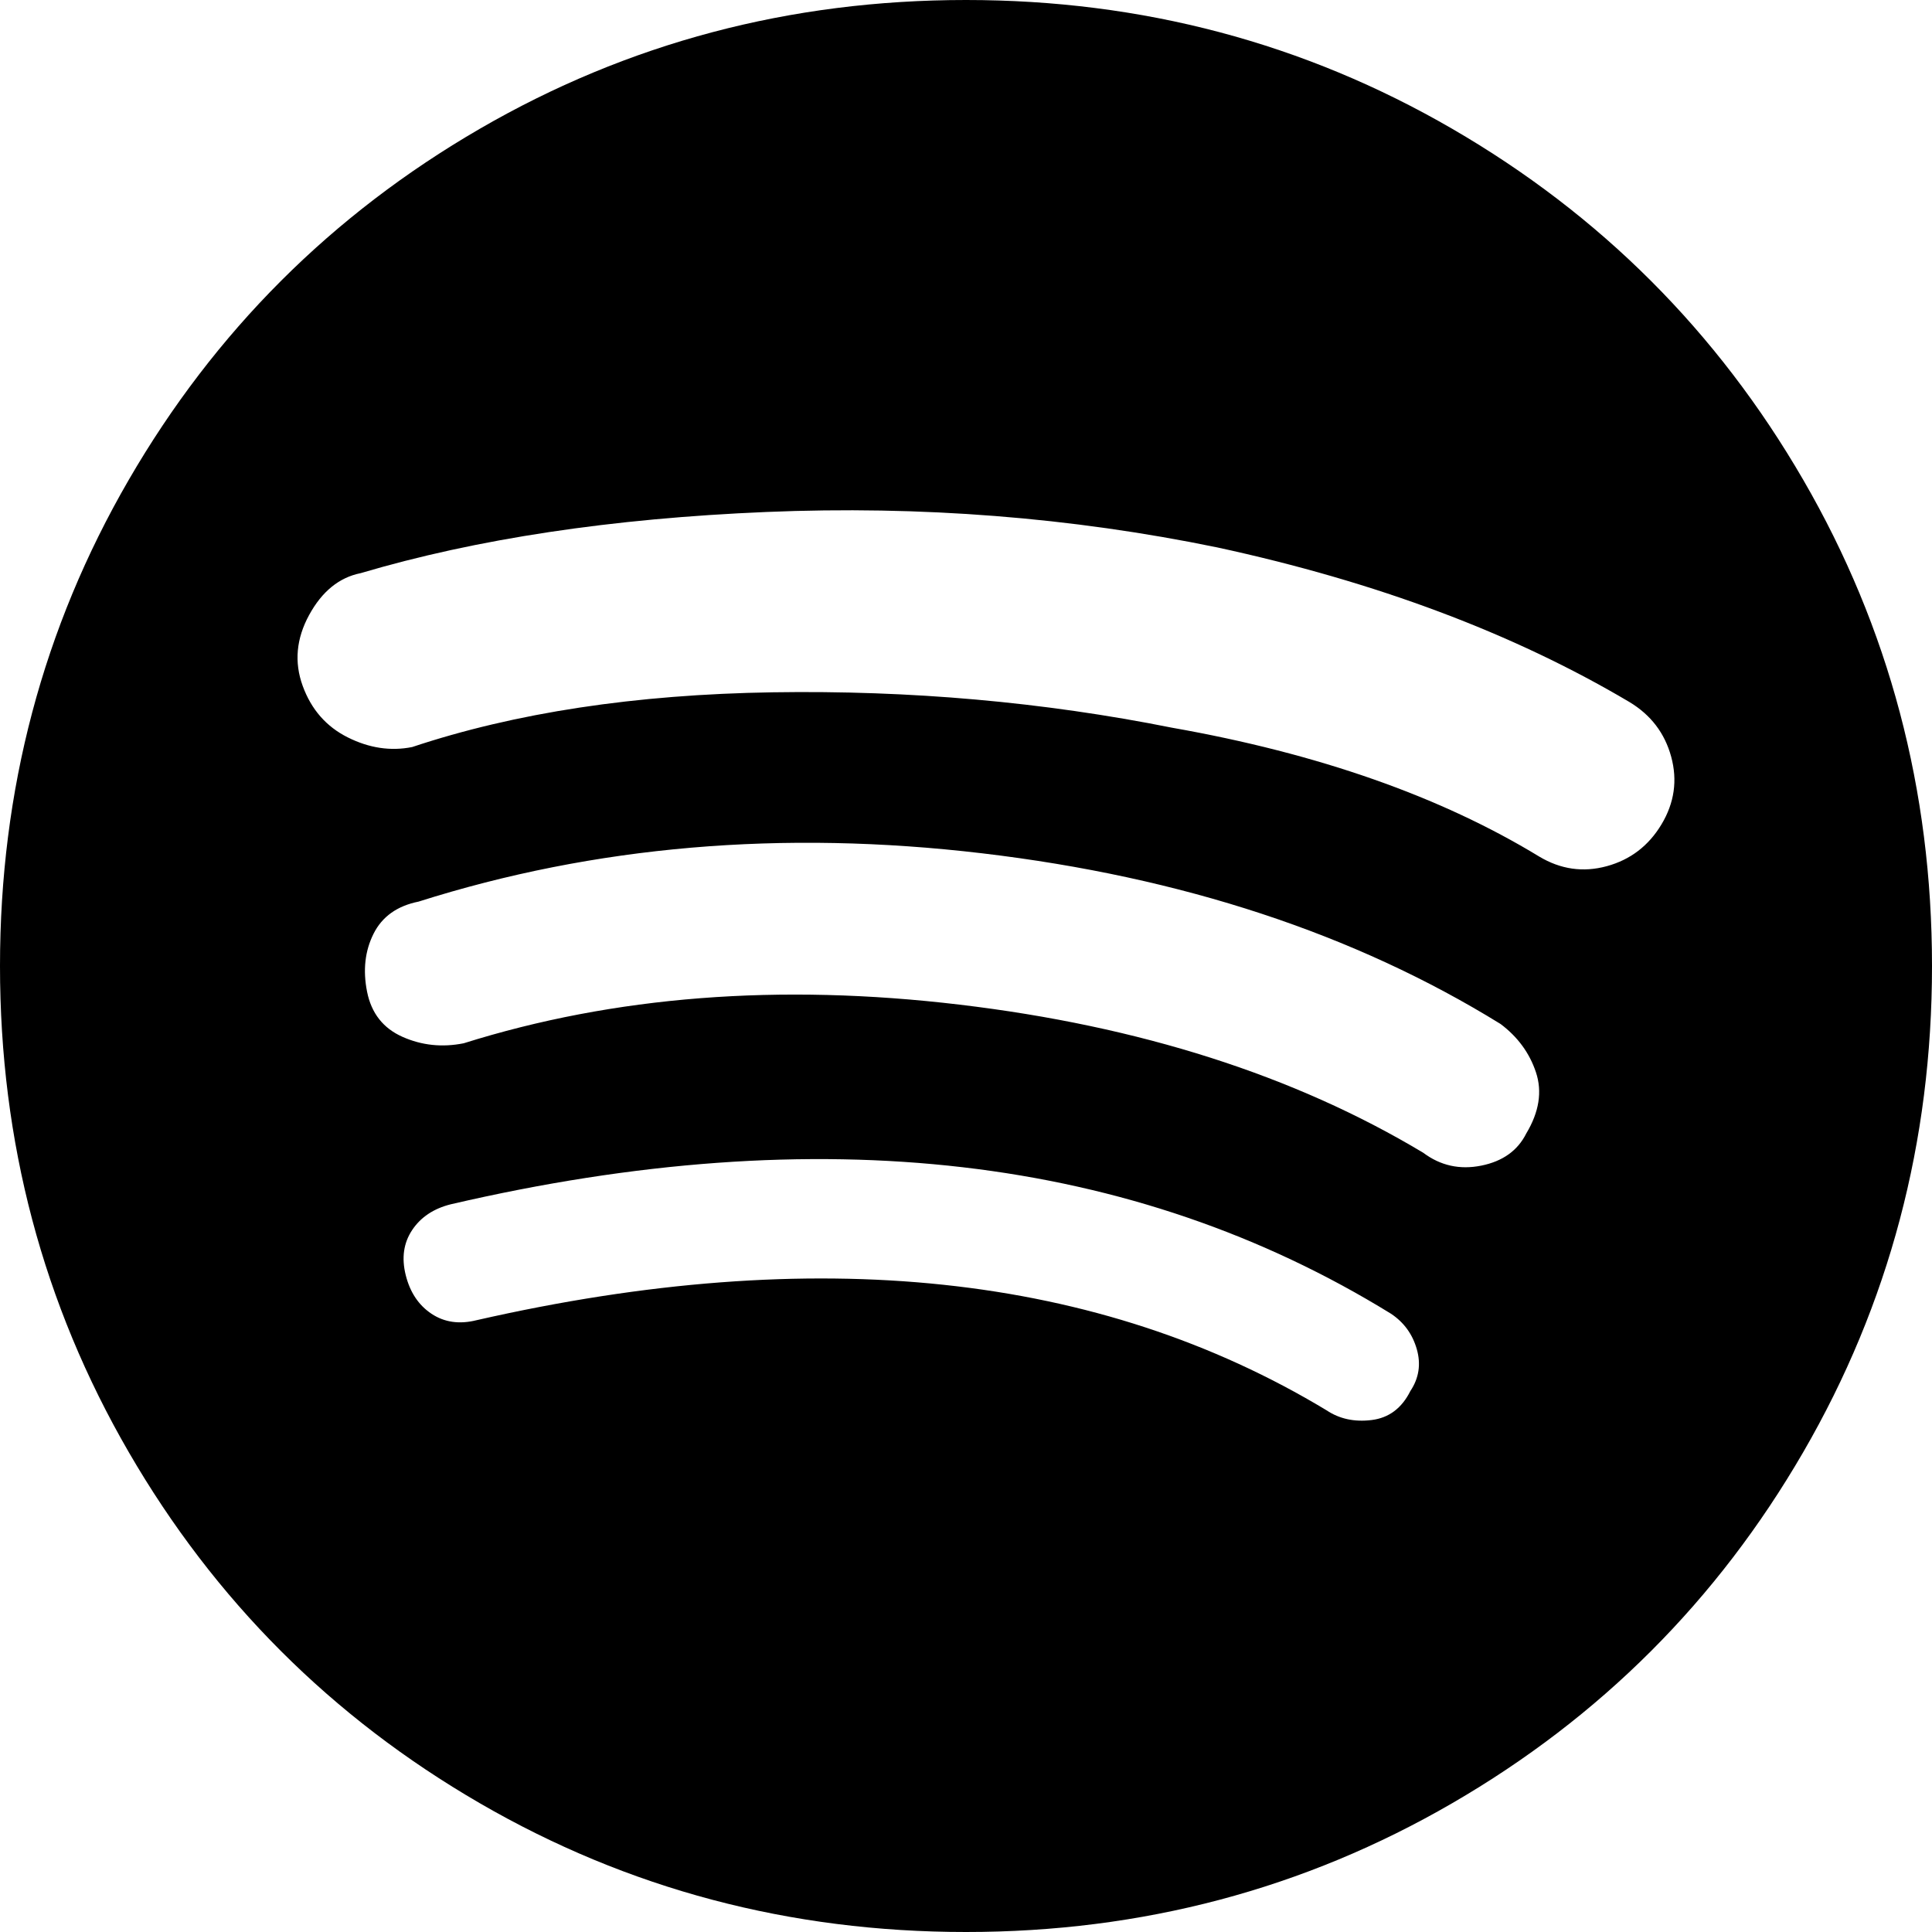 <svg viewBox="0 0 300 300.002" xmlns="http://www.w3.org/2000/svg"><path d="M150 0q-41 0-75.5 20T20 74.5Q0 109 0 150t20 75.5Q40 260 74.5 280t75.5 20q41 0 75.5-20t54.5-54.5q20-34.5 20-75.5t-20-75.5Q260 40 225.5 20T150 0zm69 216q-2 4-6 4.5t-7-1.5q-53-32-132-14-4 1-7-1t-4-6q-1-4 1-7t6-4q86-20 146 17 3 2 4 5.5t-1 6.5zm18-40q-2 4-7 5t-9-2q-30-18-72-23t-77 6q-5 1-9.5-1t-5.5-7q-1-5 1-9t7-5q41-13 87.5-7.5T233 159q4 3 5.5 7.5T237 176zm2-43q-23-14-57-20-30-6-62-5.5T64 116q-5 1-10-1.5t-7-8q-2-5.5 1-11t8-6.5q27-8 63-9.5t70 5.5q37 8 64 24 5 3 6.5 8.5T258 128q-3 5-8.5 6.5T239 133z"/></svg>